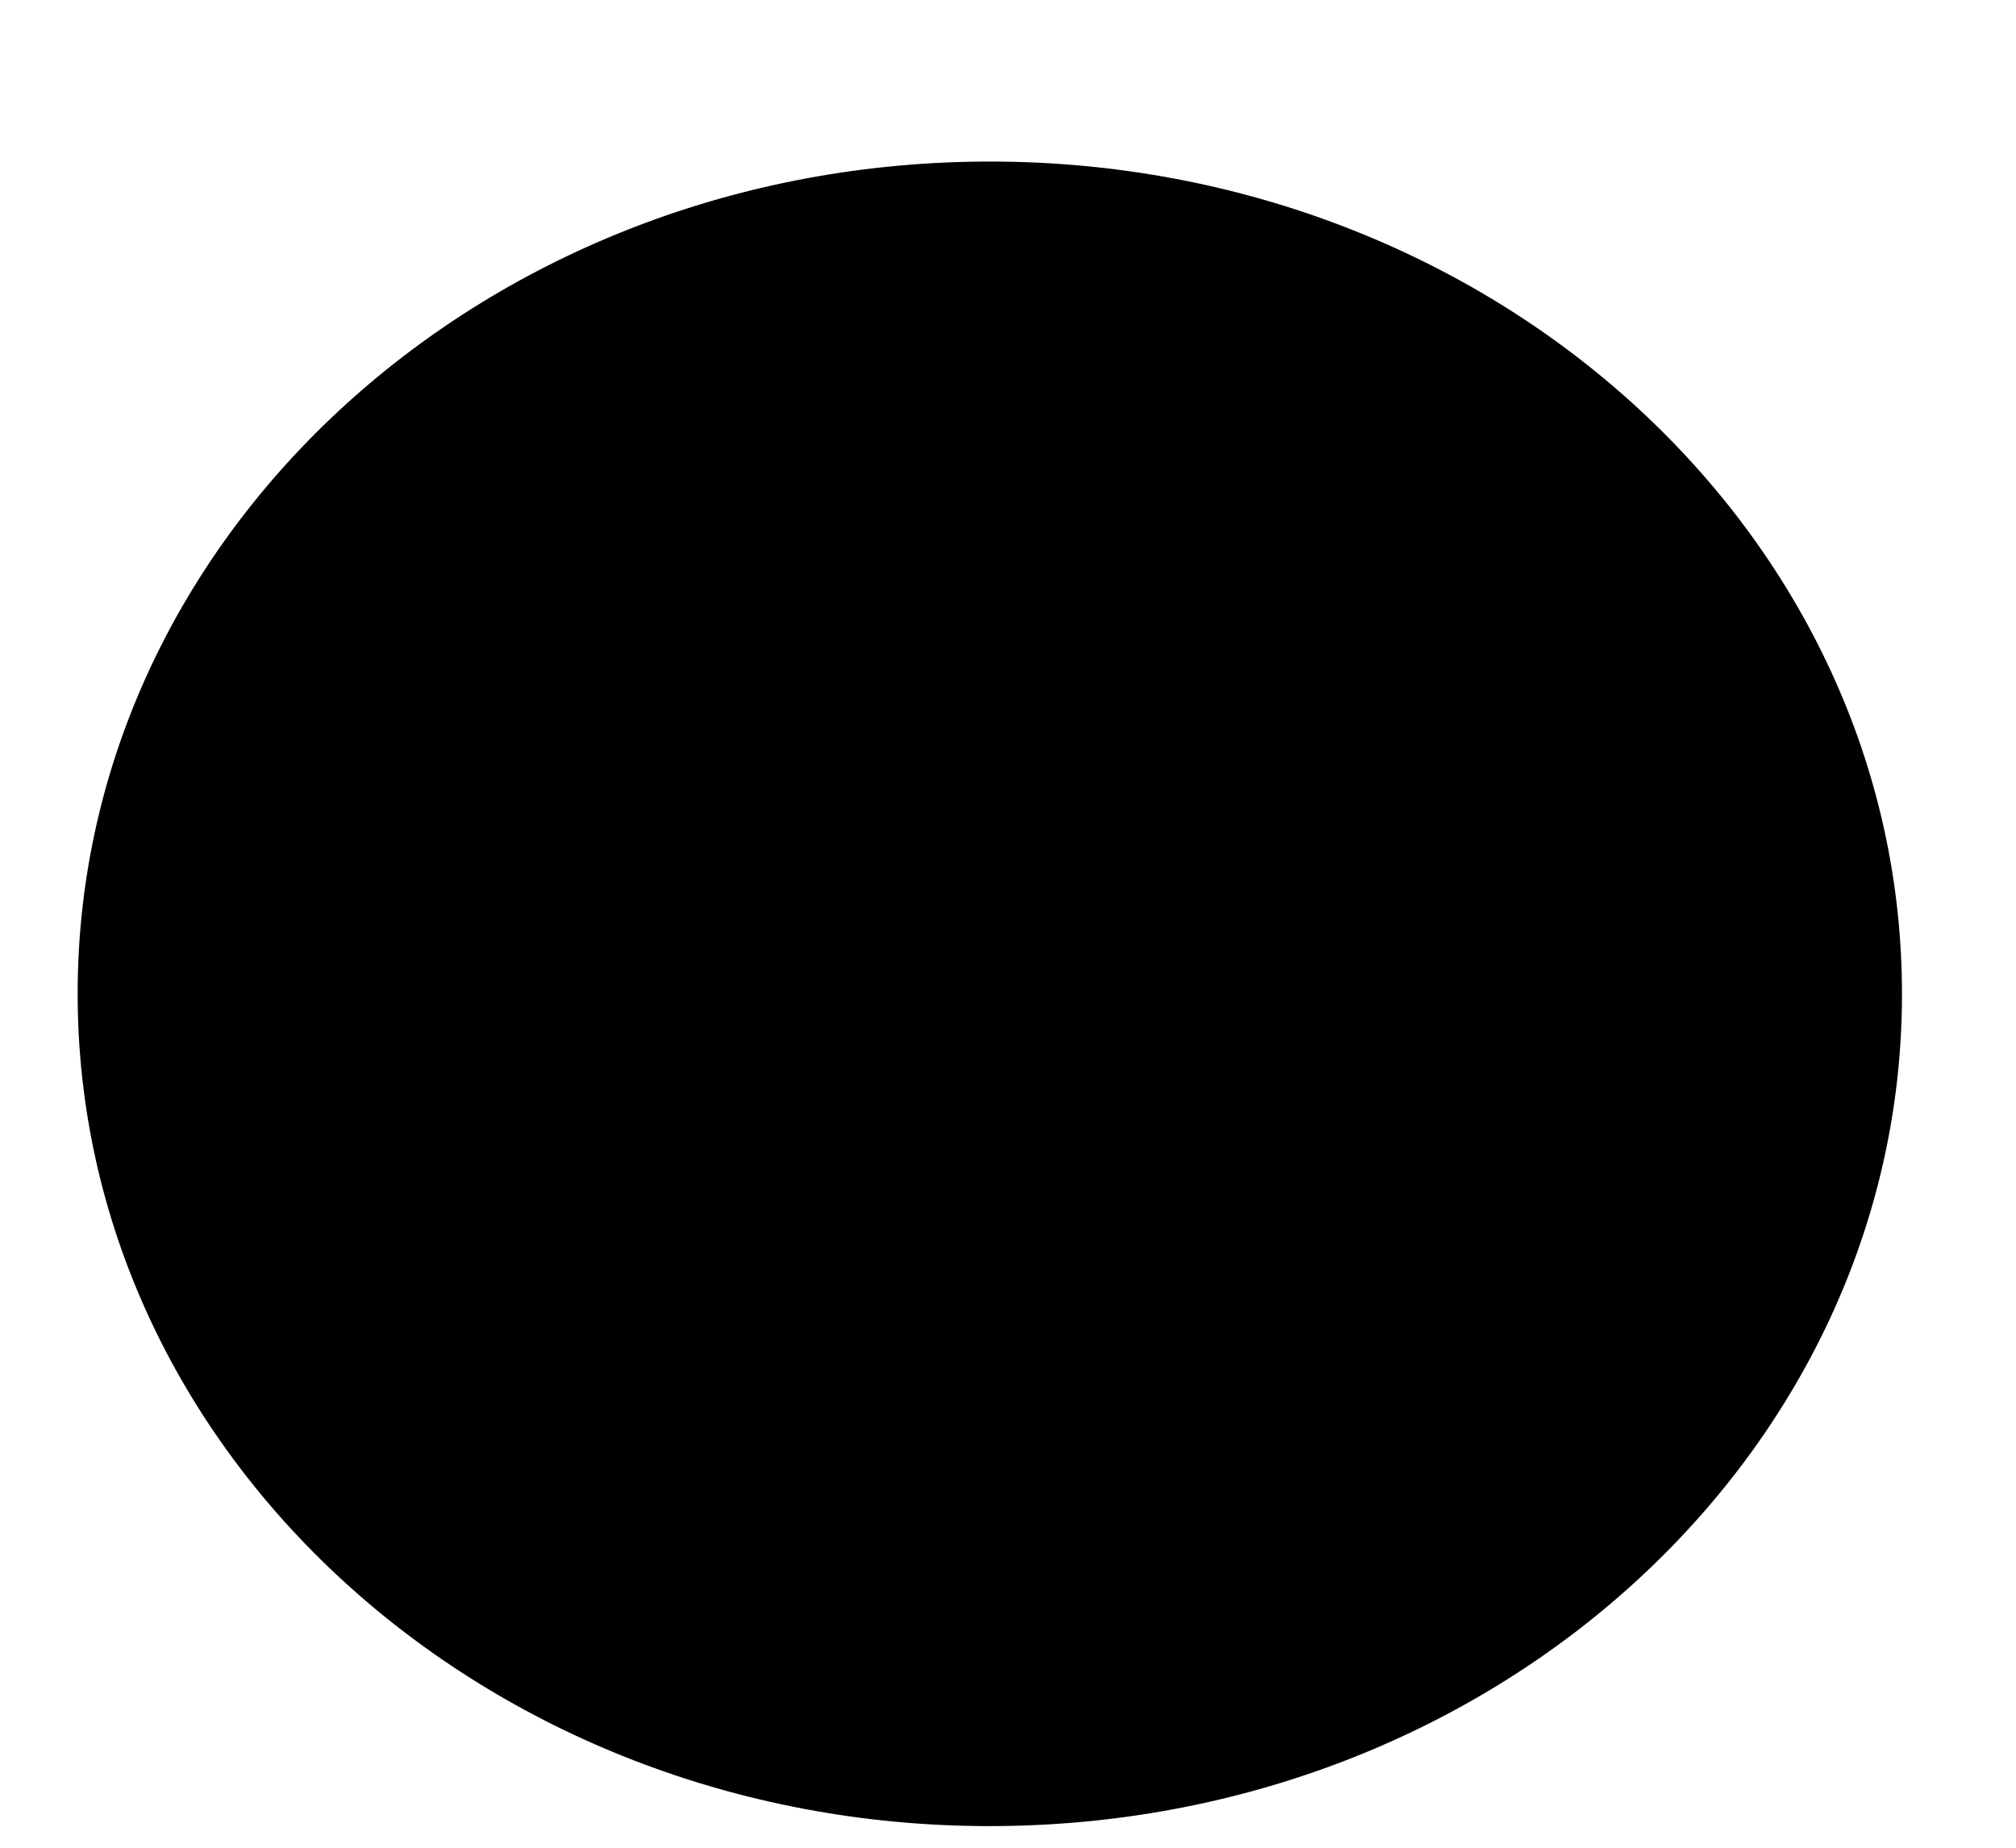 <svg width="24" height="22" viewBox="0 0 24 22" fill="none" xmlns="http://www.w3.org/2000/svg">
<path d="M0.925 11.935C0.986 17.407 5.898 21.799 11.895 21.742C17.892 21.686 22.704 17.205 22.642 11.732C22.581 6.259 17.669 1.868 11.672 1.924C5.675 1.98 0.863 6.462 0.925 11.935Z" fill="#FFCC04" style="fill:#FFCC04;fill:color(display-p3 1 0.8 0.016);fill-opacity:1;"/>
<g clip-path="url(#clip0_200_6005)">
<path d="M11.8 8.506C7.82 8.506 4.594 10.002 4.594 11.848C4.594 13.693 7.82 15.189 11.8 15.189C15.78 15.189 19.006 13.693 19.006 11.848C19.006 10.002 15.78 8.506 11.8 8.506ZM11.8 14.662C8.134 14.662 5.163 13.402 5.163 11.848C5.163 10.293 8.134 9.033 11.8 9.033C15.466 9.033 18.437 10.293 18.437 11.848C18.437 13.402 15.466 14.662 11.8 14.662ZM10.891 11.261L10.891 10.734L12.924 10.734L12.924 11.261L12.192 11.261L12.192 12.962L11.623 12.962L11.623 11.261L10.891 11.261ZM15.378 10.734L15.378 12.962L14.809 12.962L13.777 11.635L13.777 12.962L13.209 12.962L13.209 10.734L13.777 10.734L14.809 12.06L14.809 10.734L15.378 10.734ZM8.205 12.962L8.205 10.734L8.774 10.734L9.406 11.635L10.038 10.734L10.607 10.734L10.607 12.962L10.038 12.962L10.038 11.701L9.606 12.317L9.205 12.317L8.774 11.701L8.774 12.962L8.205 12.962Z" fill="black" style="fill:black;fill-opacity:1;"/>
</g>
<defs>
<clipPath id="clip0_200_6005">
<rect width="14.412" height="6.684" fill="white" style="fill:white;fill-opacity:1;" transform="translate(4.594 8.506)"/>
</clipPath>
</defs>
</svg>
